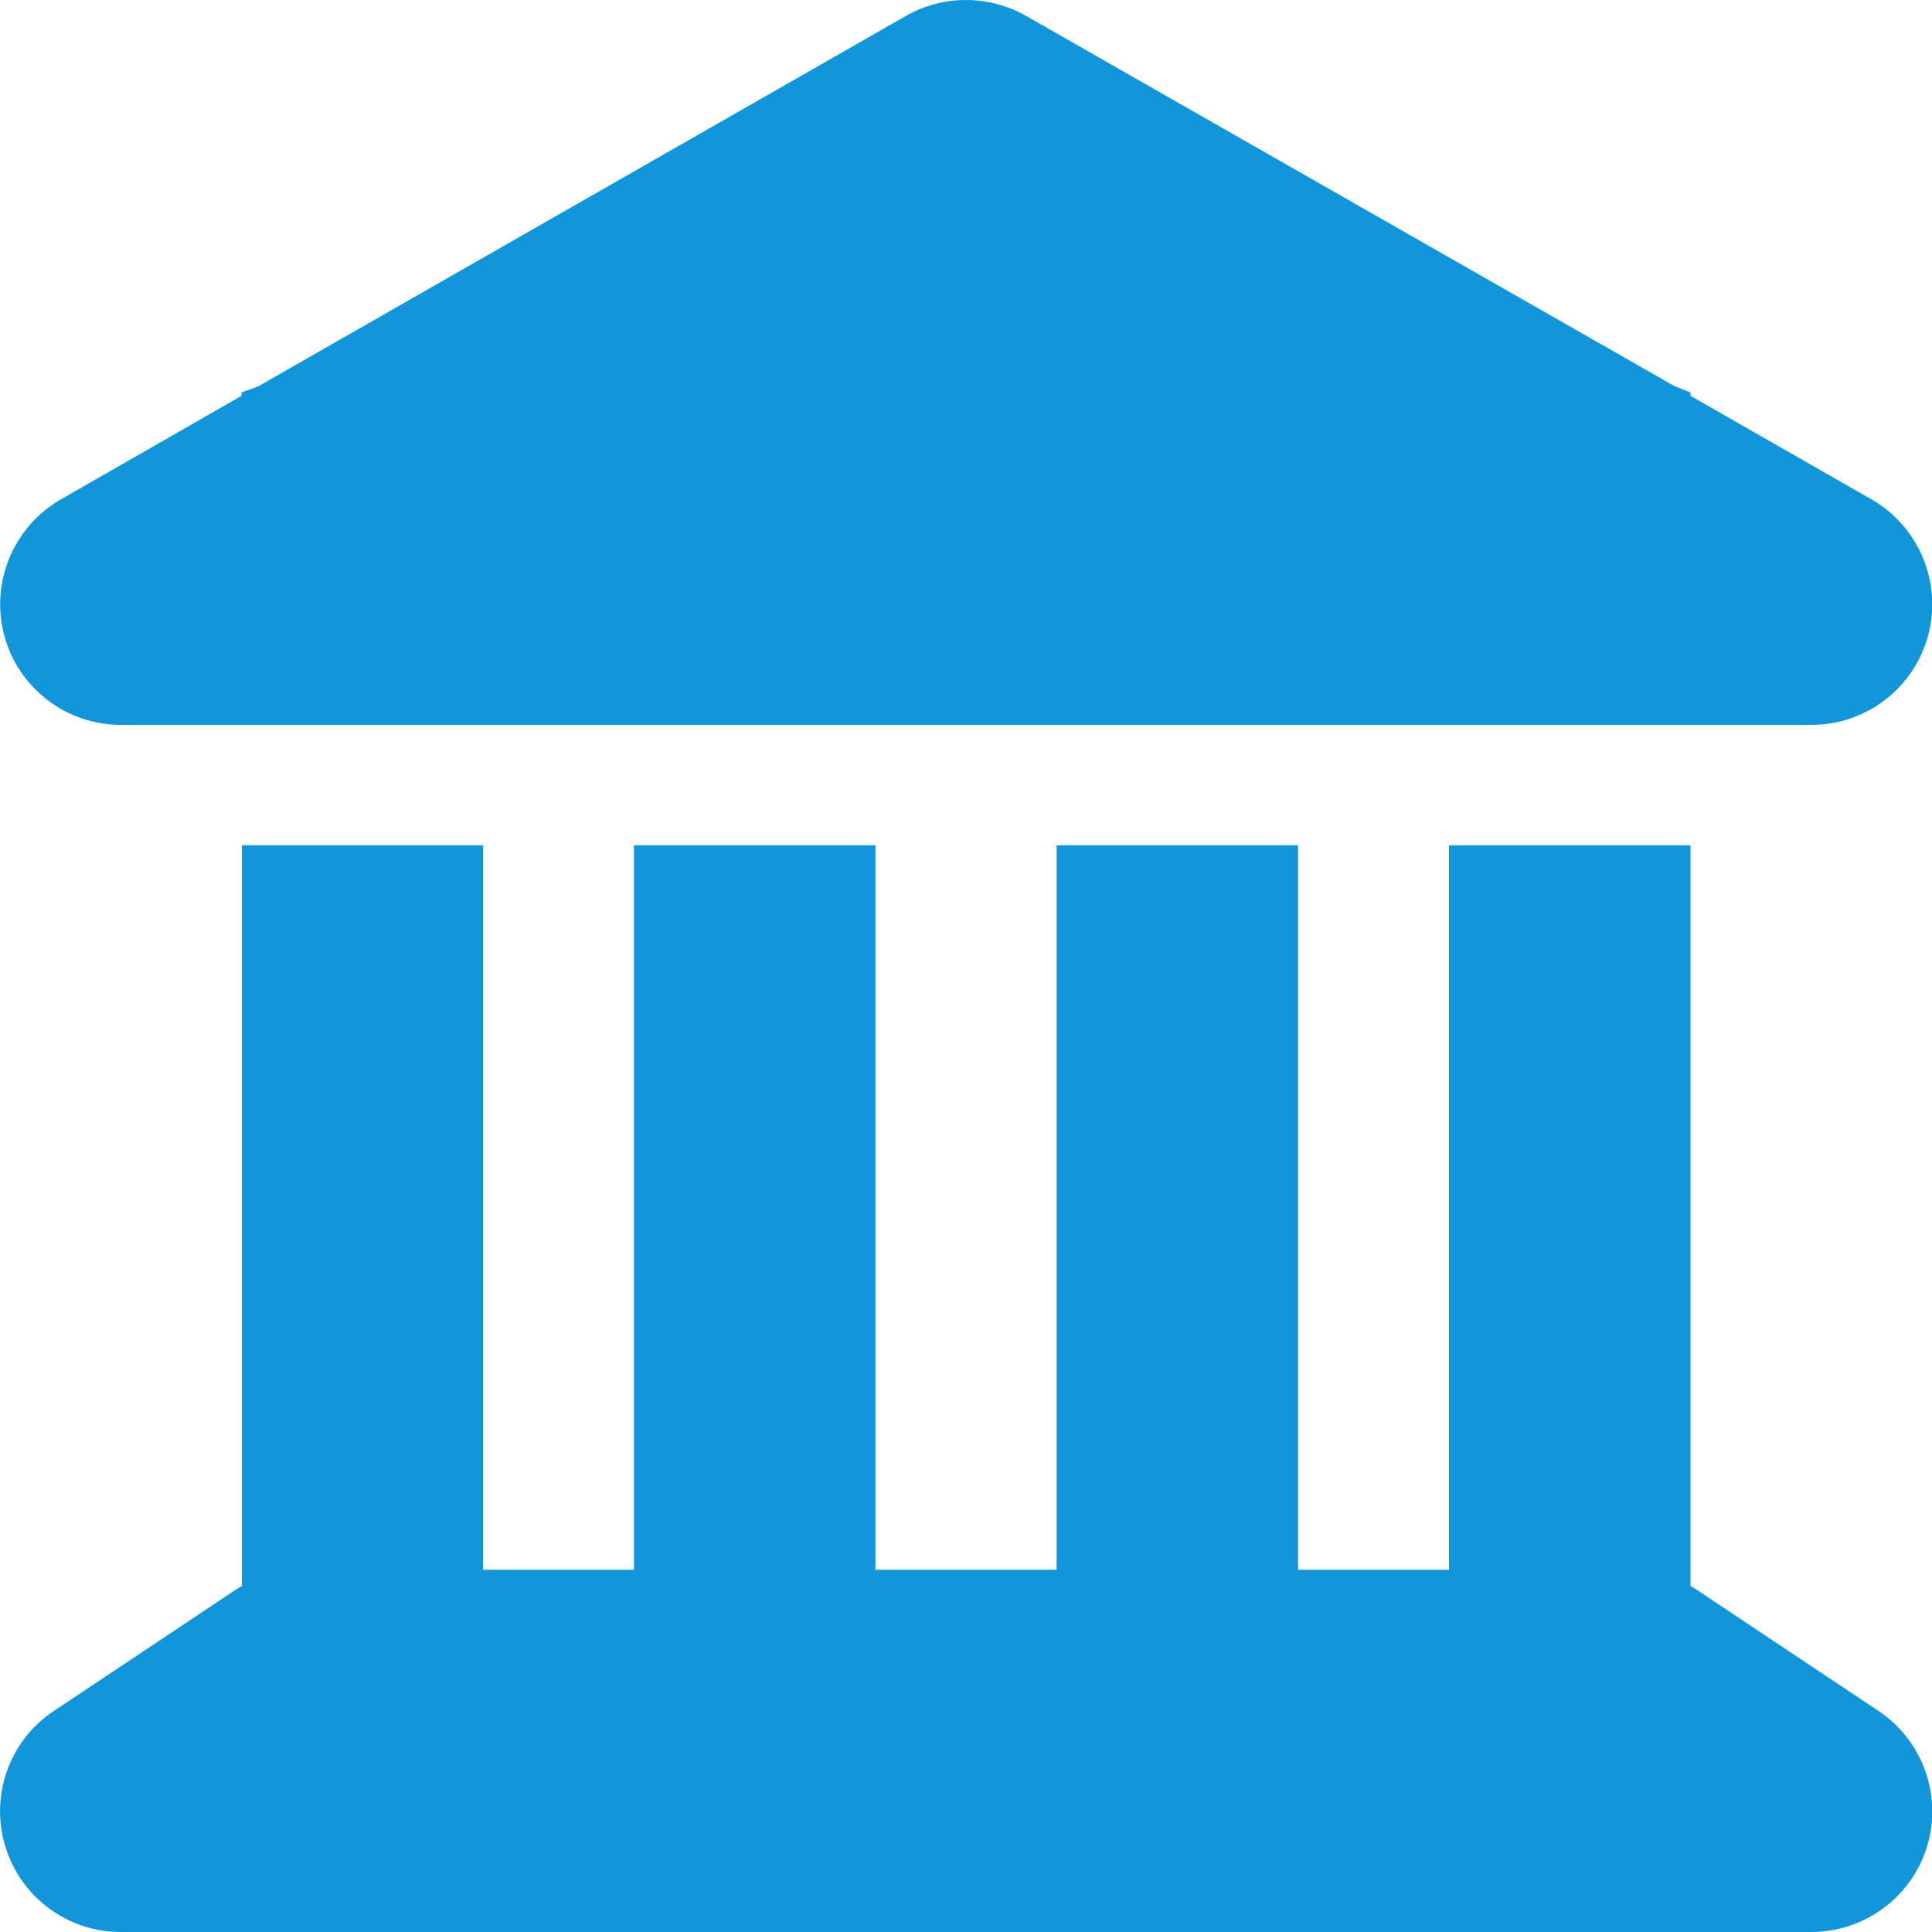 <?xml version="1.0" standalone="no"?><!DOCTYPE svg PUBLIC "-//W3C//DTD SVG 1.1//EN" "http://www.w3.org/Graphics/SVG/1.1/DTD/svg11.dtd"><svg t="1697350864887" class="icon" viewBox="0 0 1024 1024" version="1.1" xmlns="http://www.w3.org/2000/svg" p-id="16566" xmlns:xlink="http://www.w3.org/1999/xlink" width="200" height="200"><path d="M480.2 8.4c19.6-11.2 43.8-11.2 63.6 0l343.6 196.2 8.6 3.4v1.8l95.8 54.8c25.2 14.4 37.6 44 30.2 72s-32.8 47.6-61.8 47.6H64c-29 0-54.4-19.6-61.8-47.6s5-57.6 30.2-72L128 209.8v-1.8l8.8-3.2L480.2 8.4zM128 448h128v384h80V448h128v384h96V448h128v384h80V448h128v392.6c1.2 0.6 2.4 1.4 3.6 2.2l96 64c23.4 15.6 34 44.8 25.8 71.8S988.2 1024 960 1024H64c-28.2 0-53-18.4-61.2-45.4s2.2-56.2 25.8-71.8l96-64c1.2-0.8 2.4-1.4 3.6-2.2V448z" p-id="16567" fill="#1296db"></path></svg>
